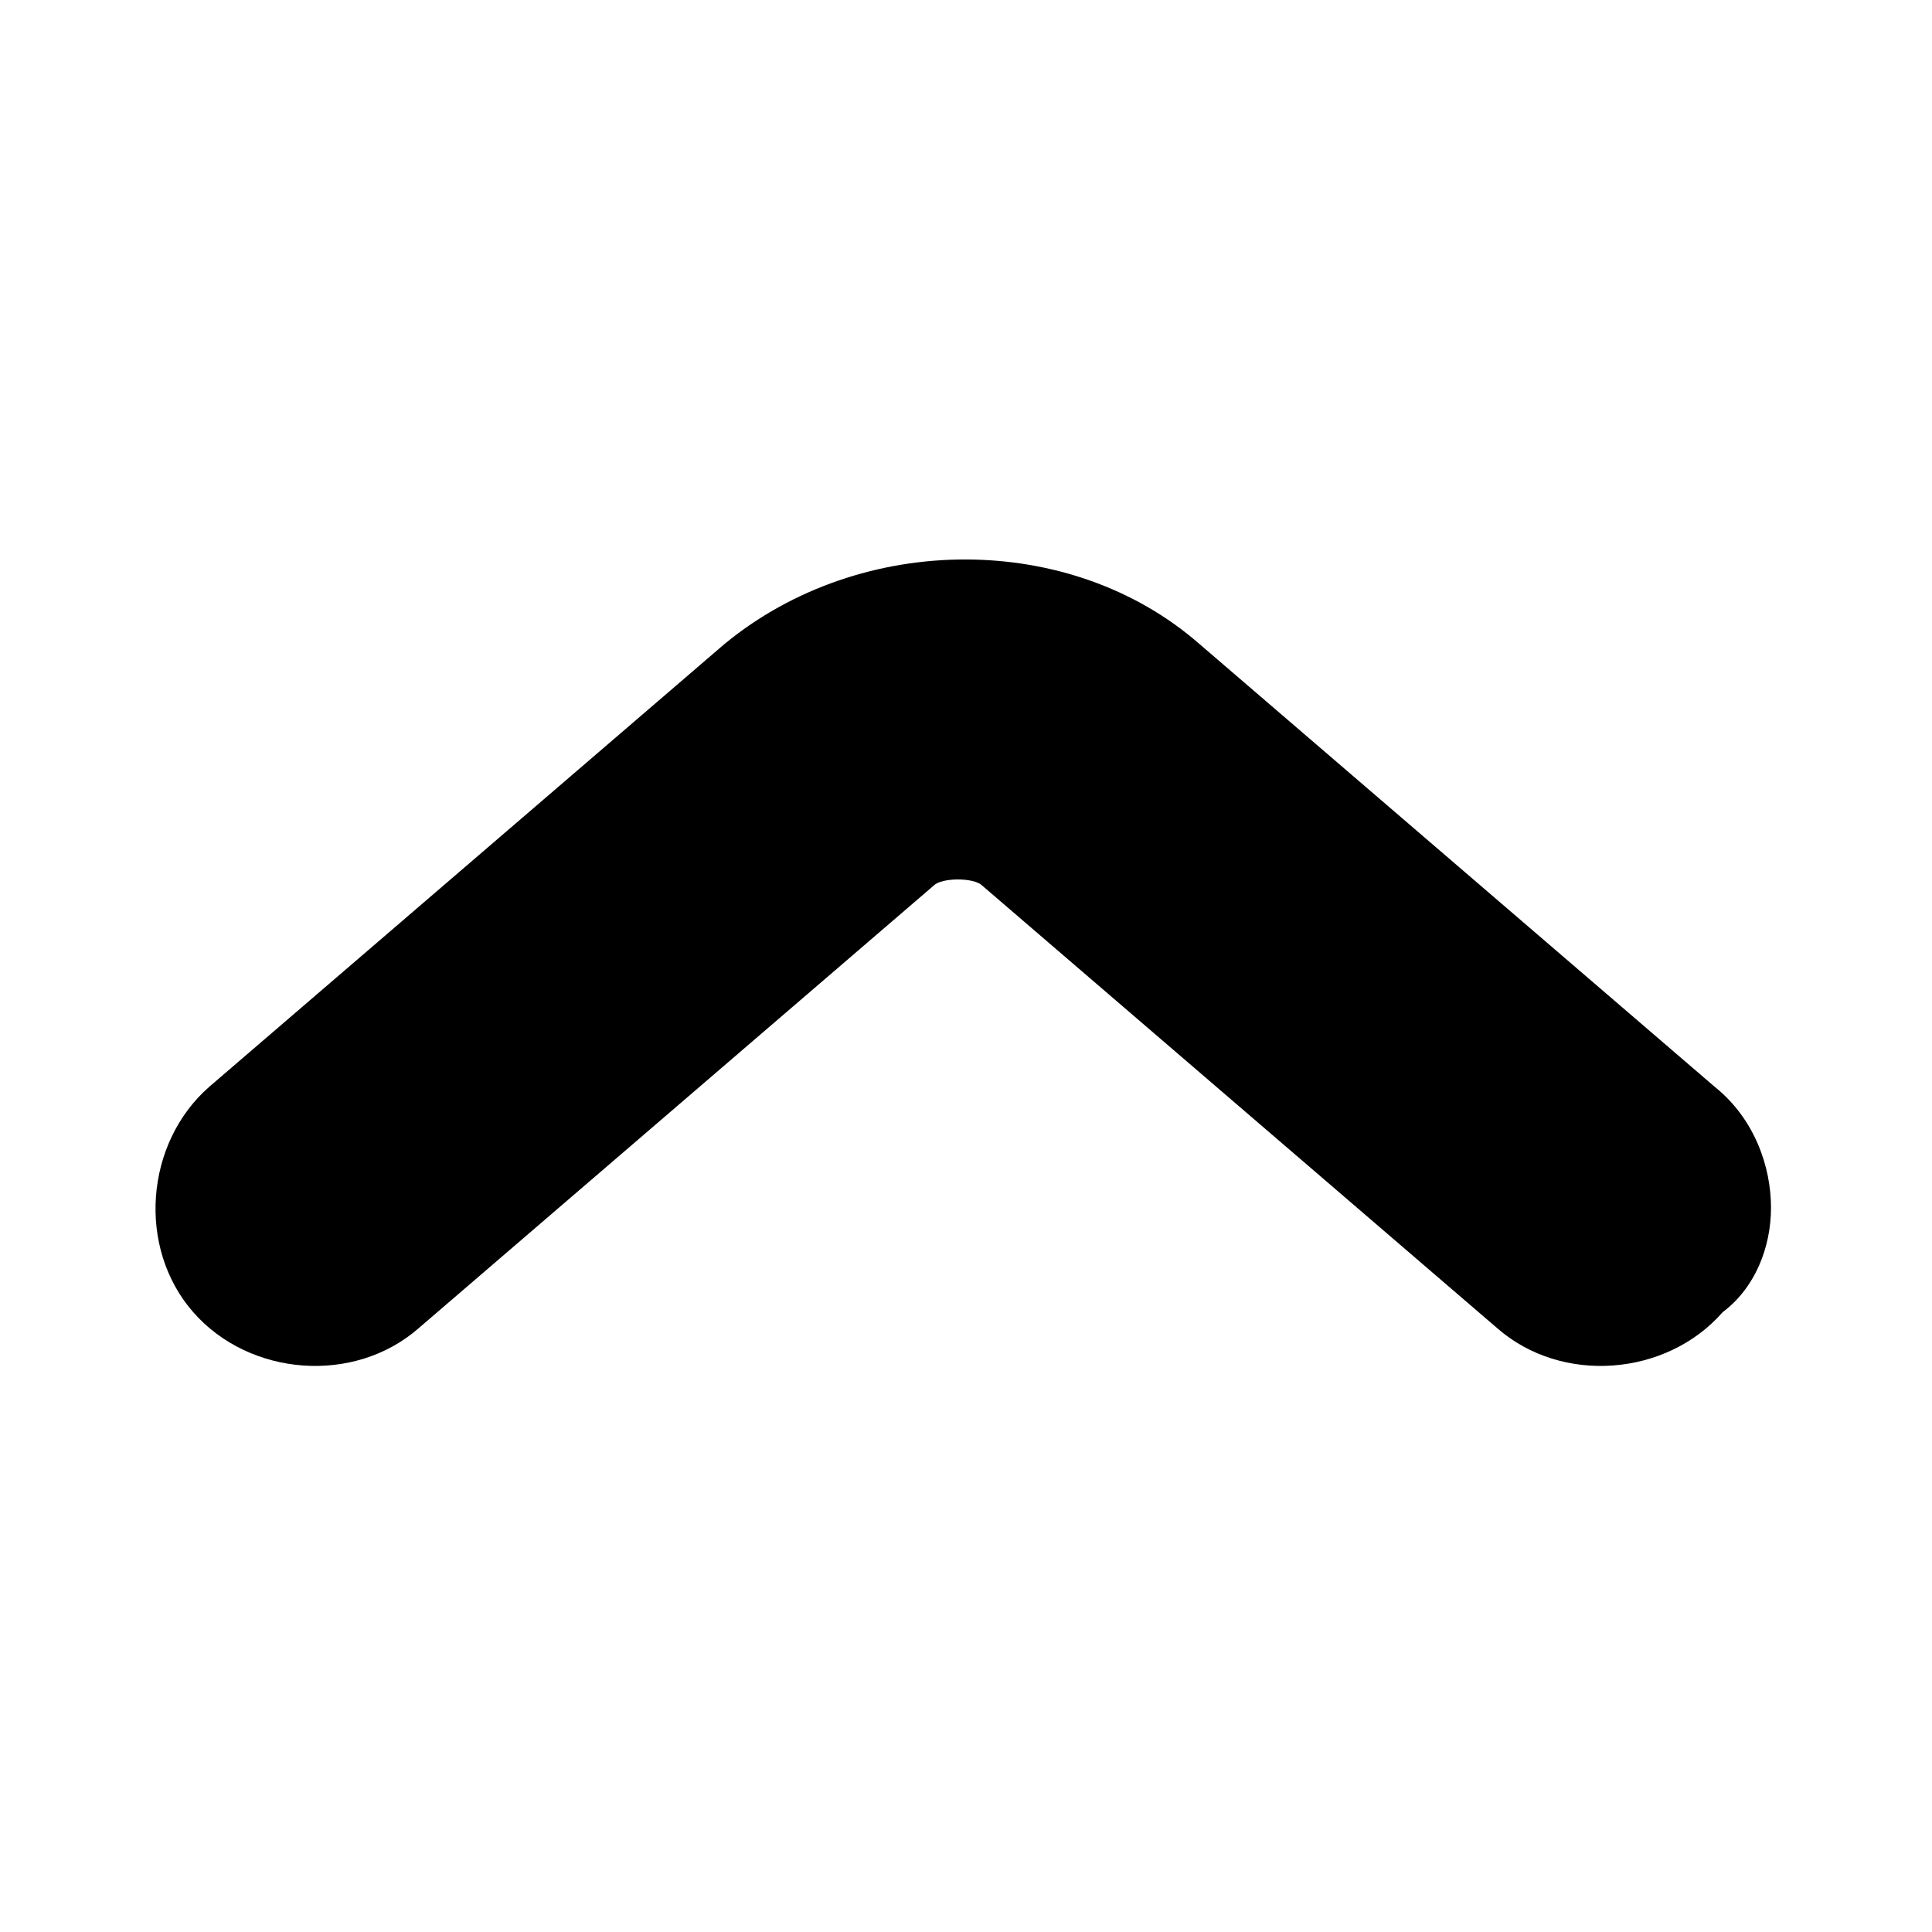 <svg xmlns="http://www.w3.org/2000/svg" viewBox="0 0 24 24"><path d="M22 15c0-.5-.2-1.1-.7-1.5L14.9 8C13.3 6.6 10.7 6.6 9 8l-6.4 5.5c-.8.7-.9 2-.2 2.8.7.8 2 .9 2.8.2l6.4-5.5c.1-.1.5-.1.6 0l6.4 5.5c.8.7 2.1.6 2.8-.2.4-.3.6-.8.6-1.3z"/></svg>